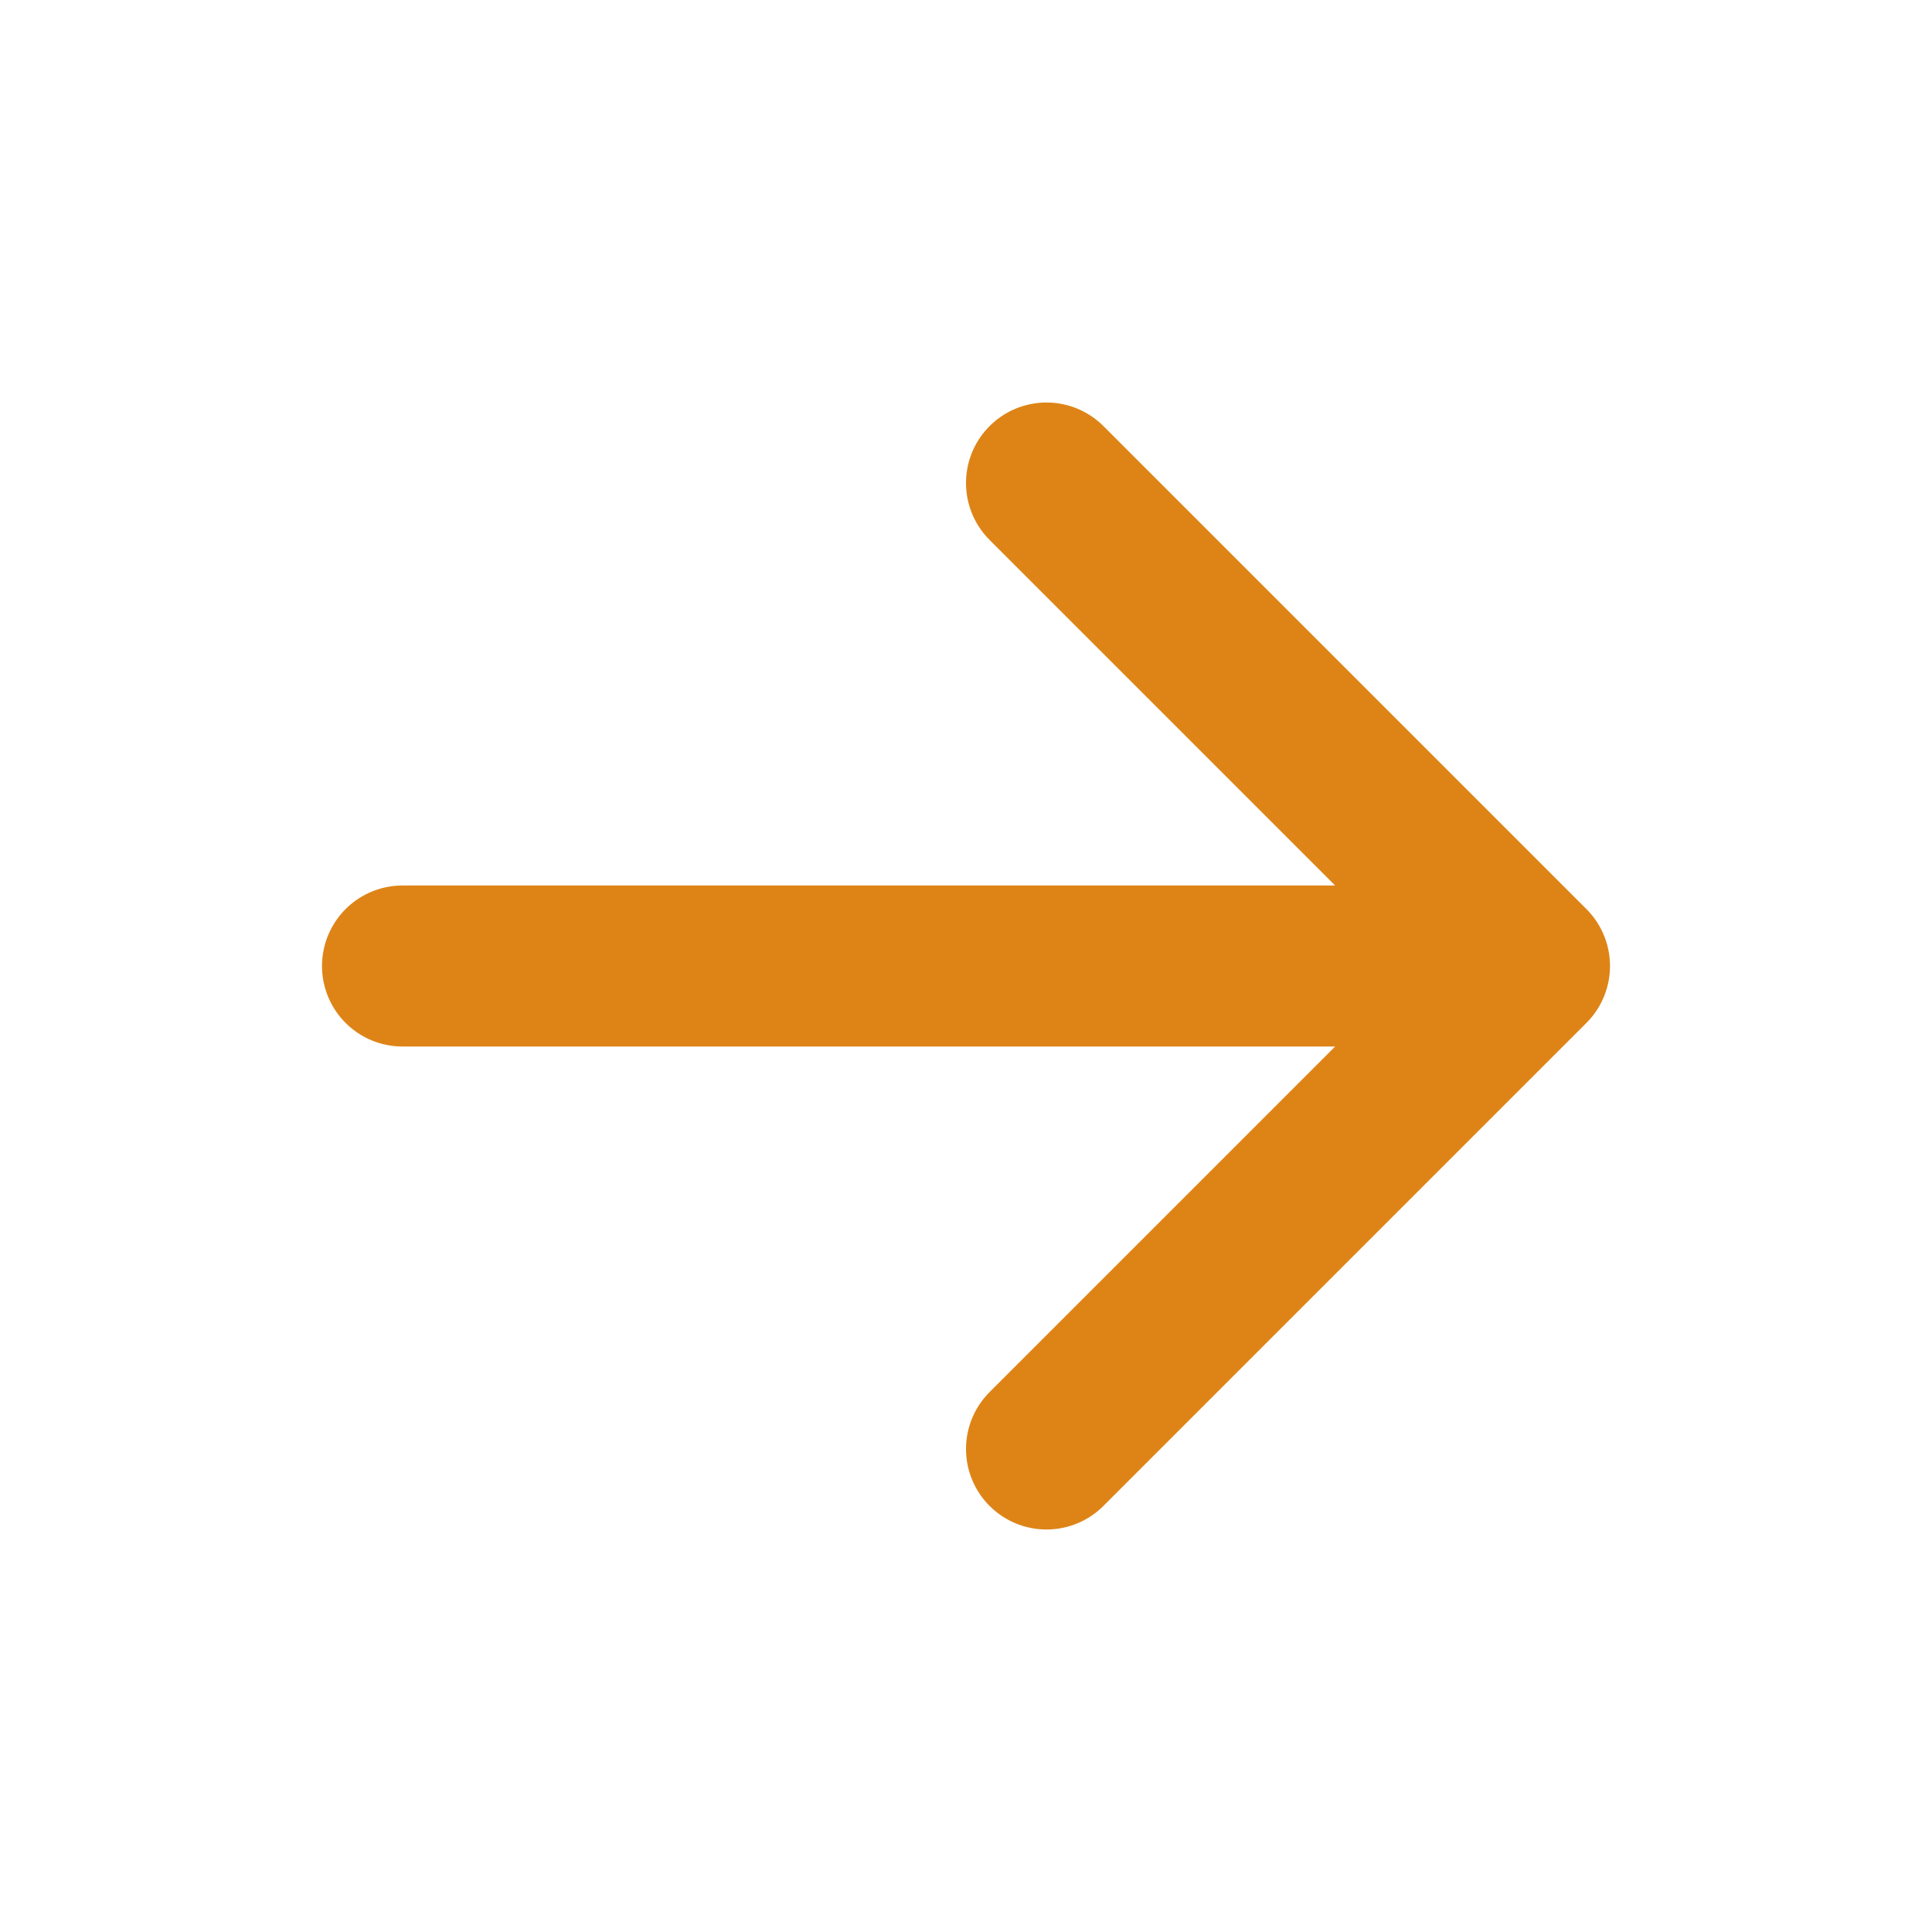 <svg width="24" height="24" viewBox="0 0 24 24" fill="none" xmlns="http://www.w3.org/2000/svg">
<path d="M19 12H5M19 12L13 18M19 12L13 6" stroke="#DE8417" stroke-width="2" stroke-linecap="round" stroke-linejoin="round"/>
</svg>
